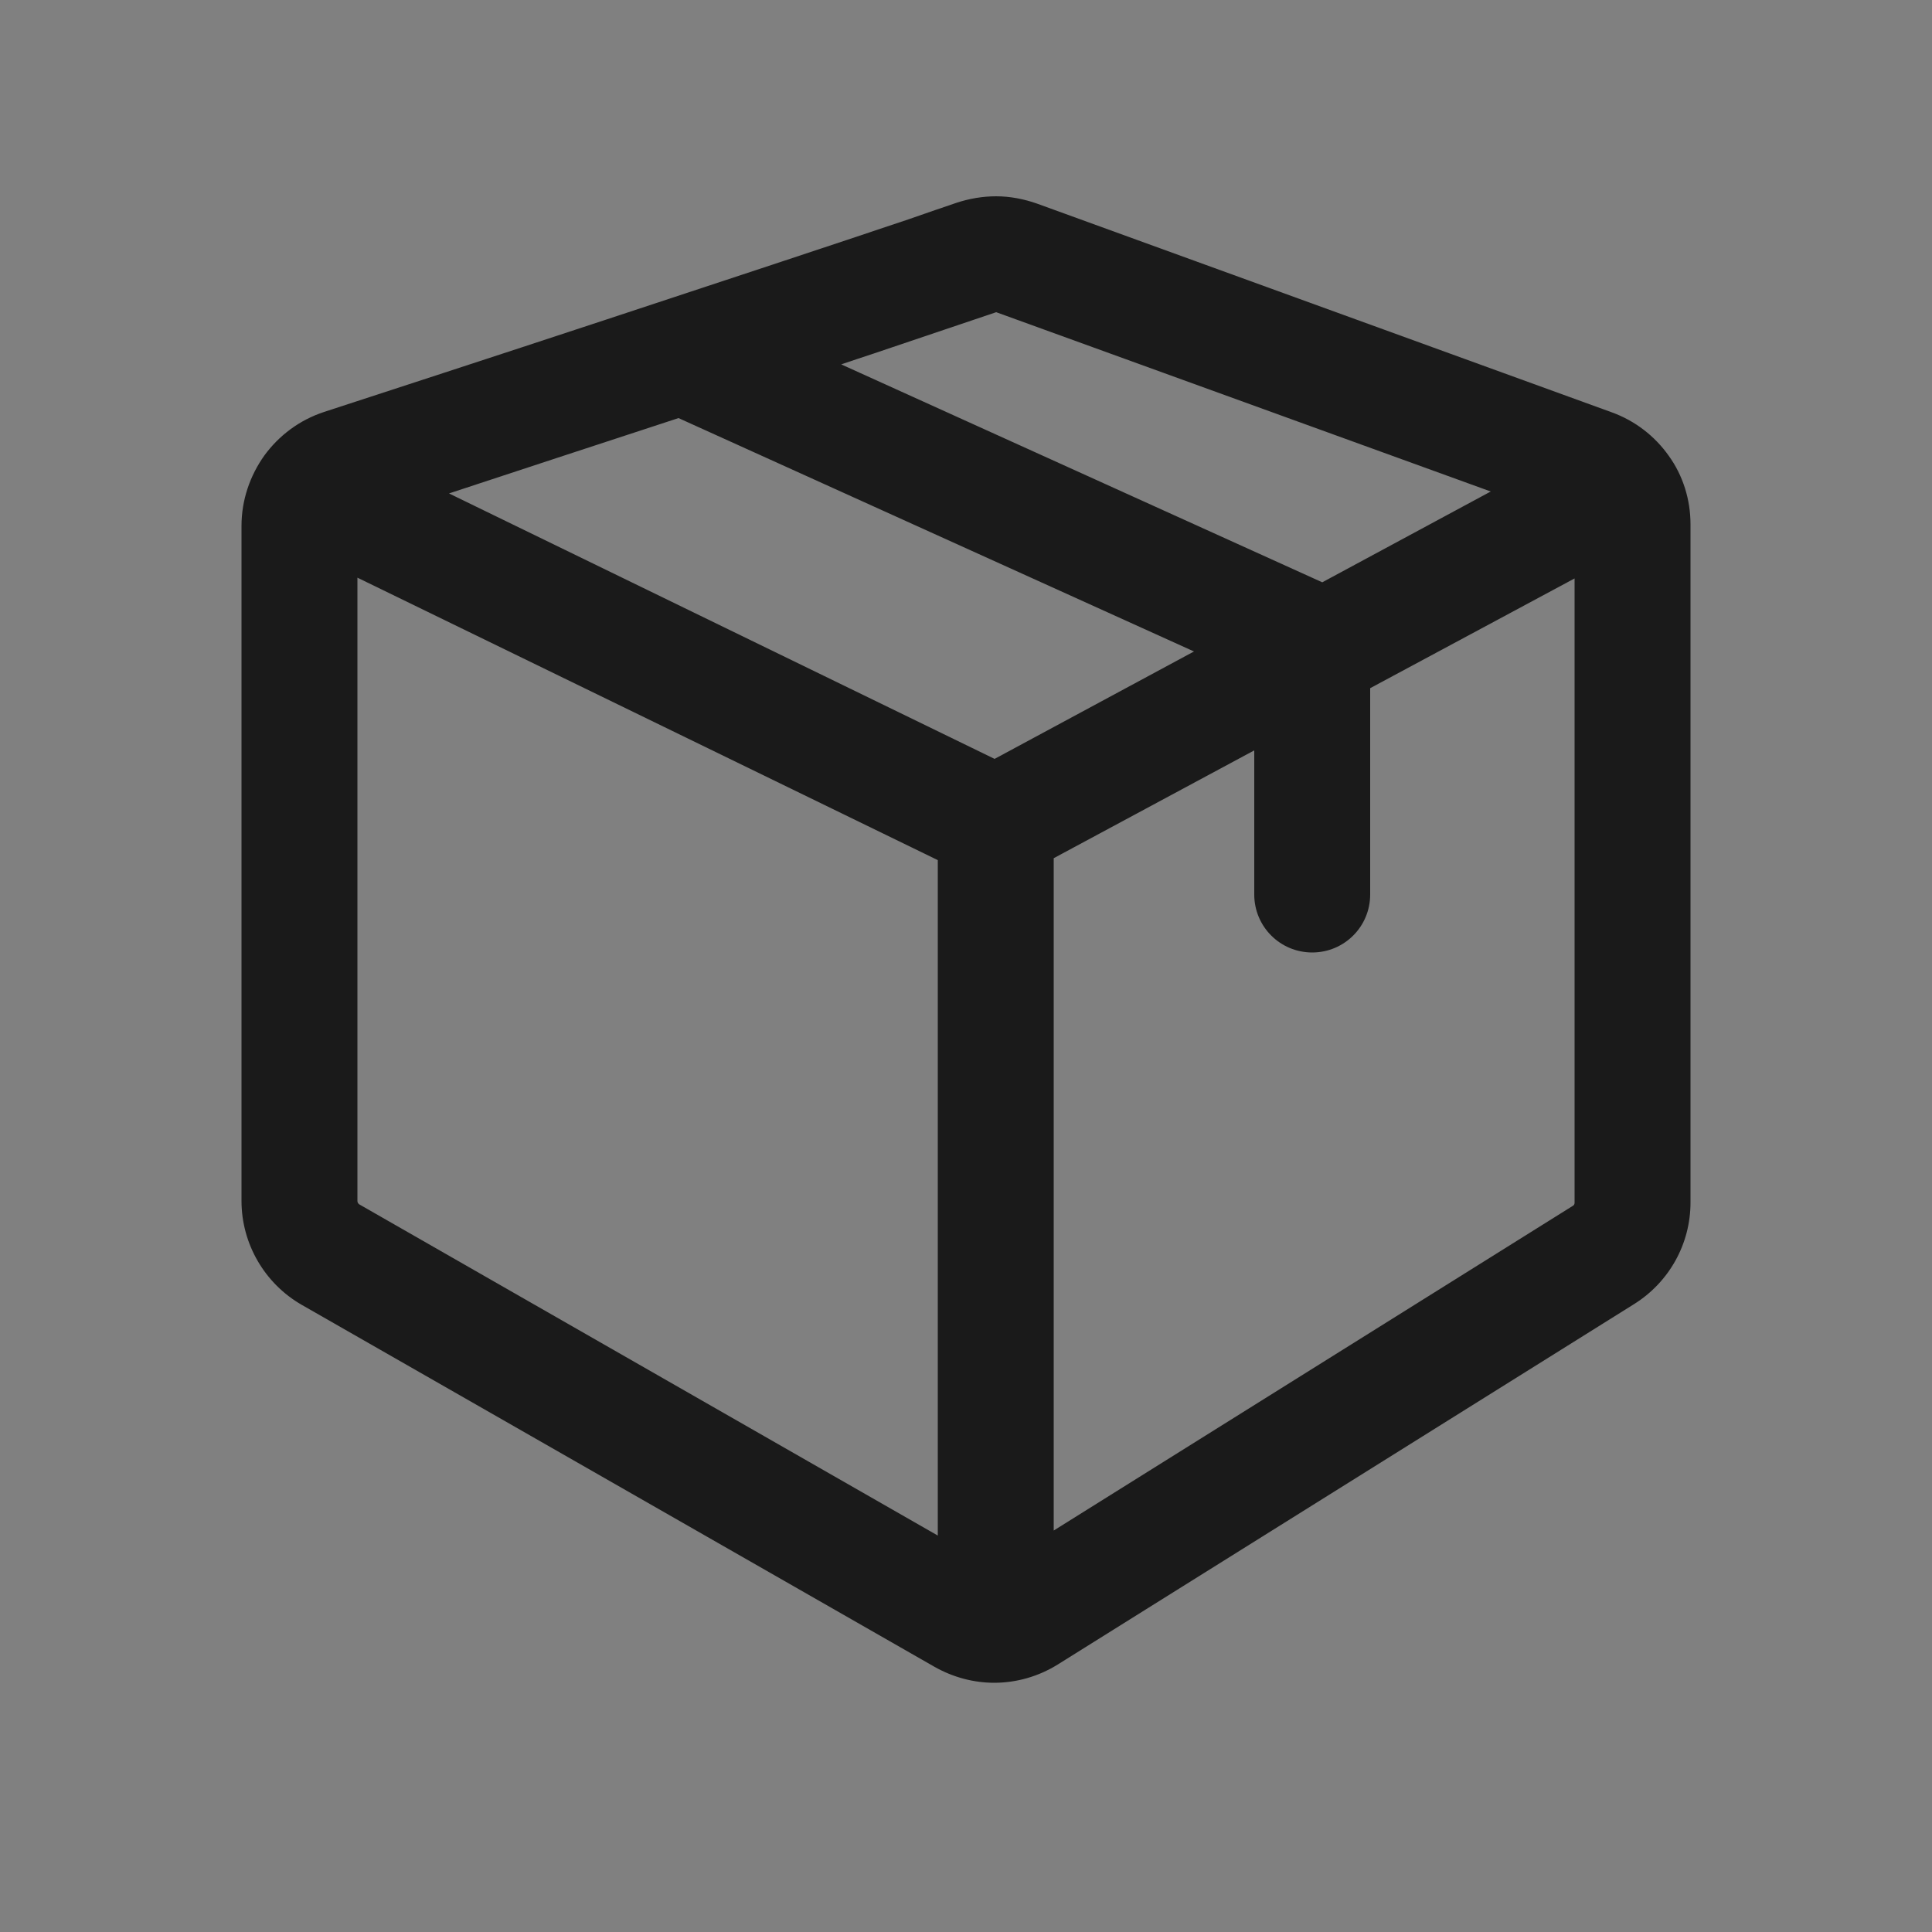 <?xml version="1.0" encoding="UTF-8"?>
<svg enable-background="new 0 0 500 500" version="1.1" viewBox="0 0 500 500" xml:space="preserve" xmlns="http://www.w3.org/2000/svg" xmlns:xlink="http://www.w3.org/1999/xlink">
<rect x="0" y="0" width="500" height="500" fill="#808080" stroke="none"/>
<style type="text/css">
	.st0{fill:none;stroke:#BDBDBD;stroke-miterlimit:10;}
	.st1{display:none;}
	.st2{display:inline;fill:none;stroke:#FF00FF;stroke-width:30;stroke-miterlimit:10;}
	.st3{display:inline;fill:none;stroke:#FF00FF;stroke-width:30;stroke-linecap:round;stroke-miterlimit:10;}
	.st4{display:inline;}
	.st5{fill:none;stroke:#FF00FF;stroke-width:30;stroke-miterlimit:10;}
	.st6{fill:none;stroke:#FF00FF;stroke-width:30;stroke-linecap:round;stroke-miterlimit:10;}
	.st7{fill:#FFFFFF;stroke:#FF00FF;stroke-width:30;stroke-linecap:round;stroke-linejoin:round;stroke-miterlimit:10;}
	.st8{fill:#FF00FF;}
	.st9{clip-path:url(#d);}
	.st10{clip-path:url(#c);fill:#FF00FF;}
	.st11{clip-path:url(#SVGID_6_);fill:none;stroke:#FF00FF;stroke-width:30;stroke-miterlimit:10;}
		.st12{display:inline;fill-rule:evenodd;clip-rule:evenodd;fill:none;stroke:#FF00FF;stroke-width:30;stroke-linecap:round;stroke-miterlimit:10;}
		.st13{display:inline;fill-rule:evenodd;clip-rule:evenodd;fill:#FFFFFF;stroke:#FF00FF;stroke-width:20;stroke-linecap:round;stroke-miterlimit:10;}
	.st14{display:inline;fill:#FF00FF;}
	.st15{fill:none;stroke:#39434E;stroke-width:30;stroke-miterlimit:10;}
	.st16{fill:none;}
	.st17{fill:#1A1A1A;}
	.st18{fill-rule:evenodd;clip-rule:evenodd;}
	.st19{fill:#5A5A5A;}
	.st20{fill:#EDEDED;}
	.st21{clip-path:url(#SVGID_8_);}
	.st22{clip-path:url(#SVGID_10_);fill:#FFFFFF;}
</style>
		<path class="st16" d="M92.5,310.9c0,0.4,0.2,0.7,0.5,0.9l149.7,85.7V222.6L92.5,149.5V310.9z"/>
		<path class="st16" d="m175.6 108.2c-21.1 6.9-42.5 13.9-59.4 19.5l141.2 68.7 51.6-27.8-133.4-60.4z"/>
		<path class="st16" d="m385.9 127.2-127.8-46.3c-0.1 0-0.2-0.1-0.3-0.1s-0.2 0-0.3 0.1c0 0-7.5 2.6-12.9 4.4-5.3 1.8-11.6 3.9-18.5 6.2-2.7 0.9-5.5 1.8-8.4 2.8l124.5 56.4 43.7-23.5z"/>
		<path class="st16" d="m354.6 231.5c0 8.3-6.7 15-15 15s-15-6.7-15-15v-37.3l-51.9 27.9v174l134.3-84c0.3-0.2 0.5-0.5 0.5-0.8v-161.7l-52.9 28.4v53.5z"/>
		<path class="st17" d="m431.9 118c-3.6-5.1-8.7-9.1-14.8-11.3l-148.7-54c-3.4-1.2-7-1.9-10.6-1.9-3.5 0-7 0.6-10.3 1.7-3 1-7.3 2.5-12.5 4.3-18.4 6.2-48.7 16.2-78.1 25.9s-58 19-73 23.9c-6.4 2.1-11.7 6.1-15.5 11.3-3.7 5.2-5.9 11.5-5.9 18.2v174.7c0 11.1 6 21.4 15.6 26.9l163.8 93.7c4.8 2.7 10.1 4.1 15.4 4.1 5.7 0 11.4-1.6 16.4-4.7l149.2-93.3c9.1-5.7 14.6-15.6 14.6-26.3v-175.5c0-6.5-2-12.7-5.6-17.7zm-205.8-26.5c6.9-2.3 31.6-10.7 31.7-10.7s0.3 0.1 0.3 0.1l127.7 46.3-43.6 23.5-124.5-56.4c2.9-1 5.7-1.9 8.4-2.8zm16.6 305.9-149.7-85.7c-0.3-0.2-0.5-0.5-0.5-0.9v-161.3l150.2 73.1v174.8zm-126.5-269.7c17-5.6 38.3-12.6 59.4-19.5l133.4 60.4-51.6 27.8-141.2-68.7zm291.3 183.6c0 0.3-0.2 0.7-0.5 0.8l-134.3 84v-174l51.9-27.9v37.3c0 8.3 6.7 15 15 15s15-6.7 15-15v-53.4l52.9-28.4v161.6z"/>
		<defs>
			<path id="b" d="m913-425.8c-16.8 0-30.4 13.7-30.4 30.5v13.8l-237.6 75.7c-1.1-12.4-11.4-22.2-24.1-22.2-13.4 0-24.3 10.9-24.3 24.4v67.2c0 13.5 10.9 24.4 24.3 24.4 12.7 0 23-9.8 24.1-22.2l20.5 6.5c-3.1 2.8-5.6 6.3-6.9 10.5-2 6.2-1.5 12.8 1.5 18.6s8 10.1 14.1 12.1l86.8 28.2c2.5 0.8 5 1.2 7.5 1.2 3.8 0 7.6-0.9 11.1-2.7 5.8-3 10.1-8 12.1-14.2 1.4-4.4 1.5-9.1 0.4-13.5l90.5 28.8v13.9c0 16.8 13.6 30.5 30.4 30.5s30.4-13.7 30.4-30.5v-250.4c0-16.9-13.7-30.6-30.4-30.6zm-132.8 248.1c-1 3.1-3.1 5.6-6.1 7.1-2.9 1.5-6.2 1.8-9.2 0.8l-86.9-28.3c-3.1-1-5.6-3.2-7.1-6.1s-1.7-6.2-0.8-9.3c1.7-5.2 6.5-8.4 11.6-8.4 1.2 0 2.5 0.2 3.7 0.6l86.8 28.2c6.5 2.1 10 9 8 15.4zm-147.1-58.7c0 6.7-5.5 12.2-12.2 12.2s-12.1-5.5-12.1-12.2v-67.2c0-6.7 5.4-12.2 12.1-12.2s12.2 5.5 12.2 12.2v67.2zm12.1-10.6v-46l237.3-75.5v197.1l-237.3-75.6zm286 102.2c0 10.1-8.2 18.3-18.2 18.3-10.1 0-18.3-8.2-18.3-18.3v-250.4c0-10.1 8.2-18.3 18.3-18.3 10 0 18.2 8.2 18.2 18.3v250.4z"/>
		</defs>
		<use clip-rule="evenodd" fill="#FFFFFF" fill-rule="evenodd" xlink:href="#b"/>
		<clipPath id="d">
			<use xlink:href="#b"/>
		</clipPath>
		<g class="st9">
			<defs>
				<rect id="a" x="302" y="-2801.1" width="5892.3" height="10035"/>
			</defs>
			<use fill="#FFFFFF" xlink:href="#a"/>
			<clipPath id="c">
				<use xlink:href="#a"/>
			</clipPath>
		</g>
</svg>
